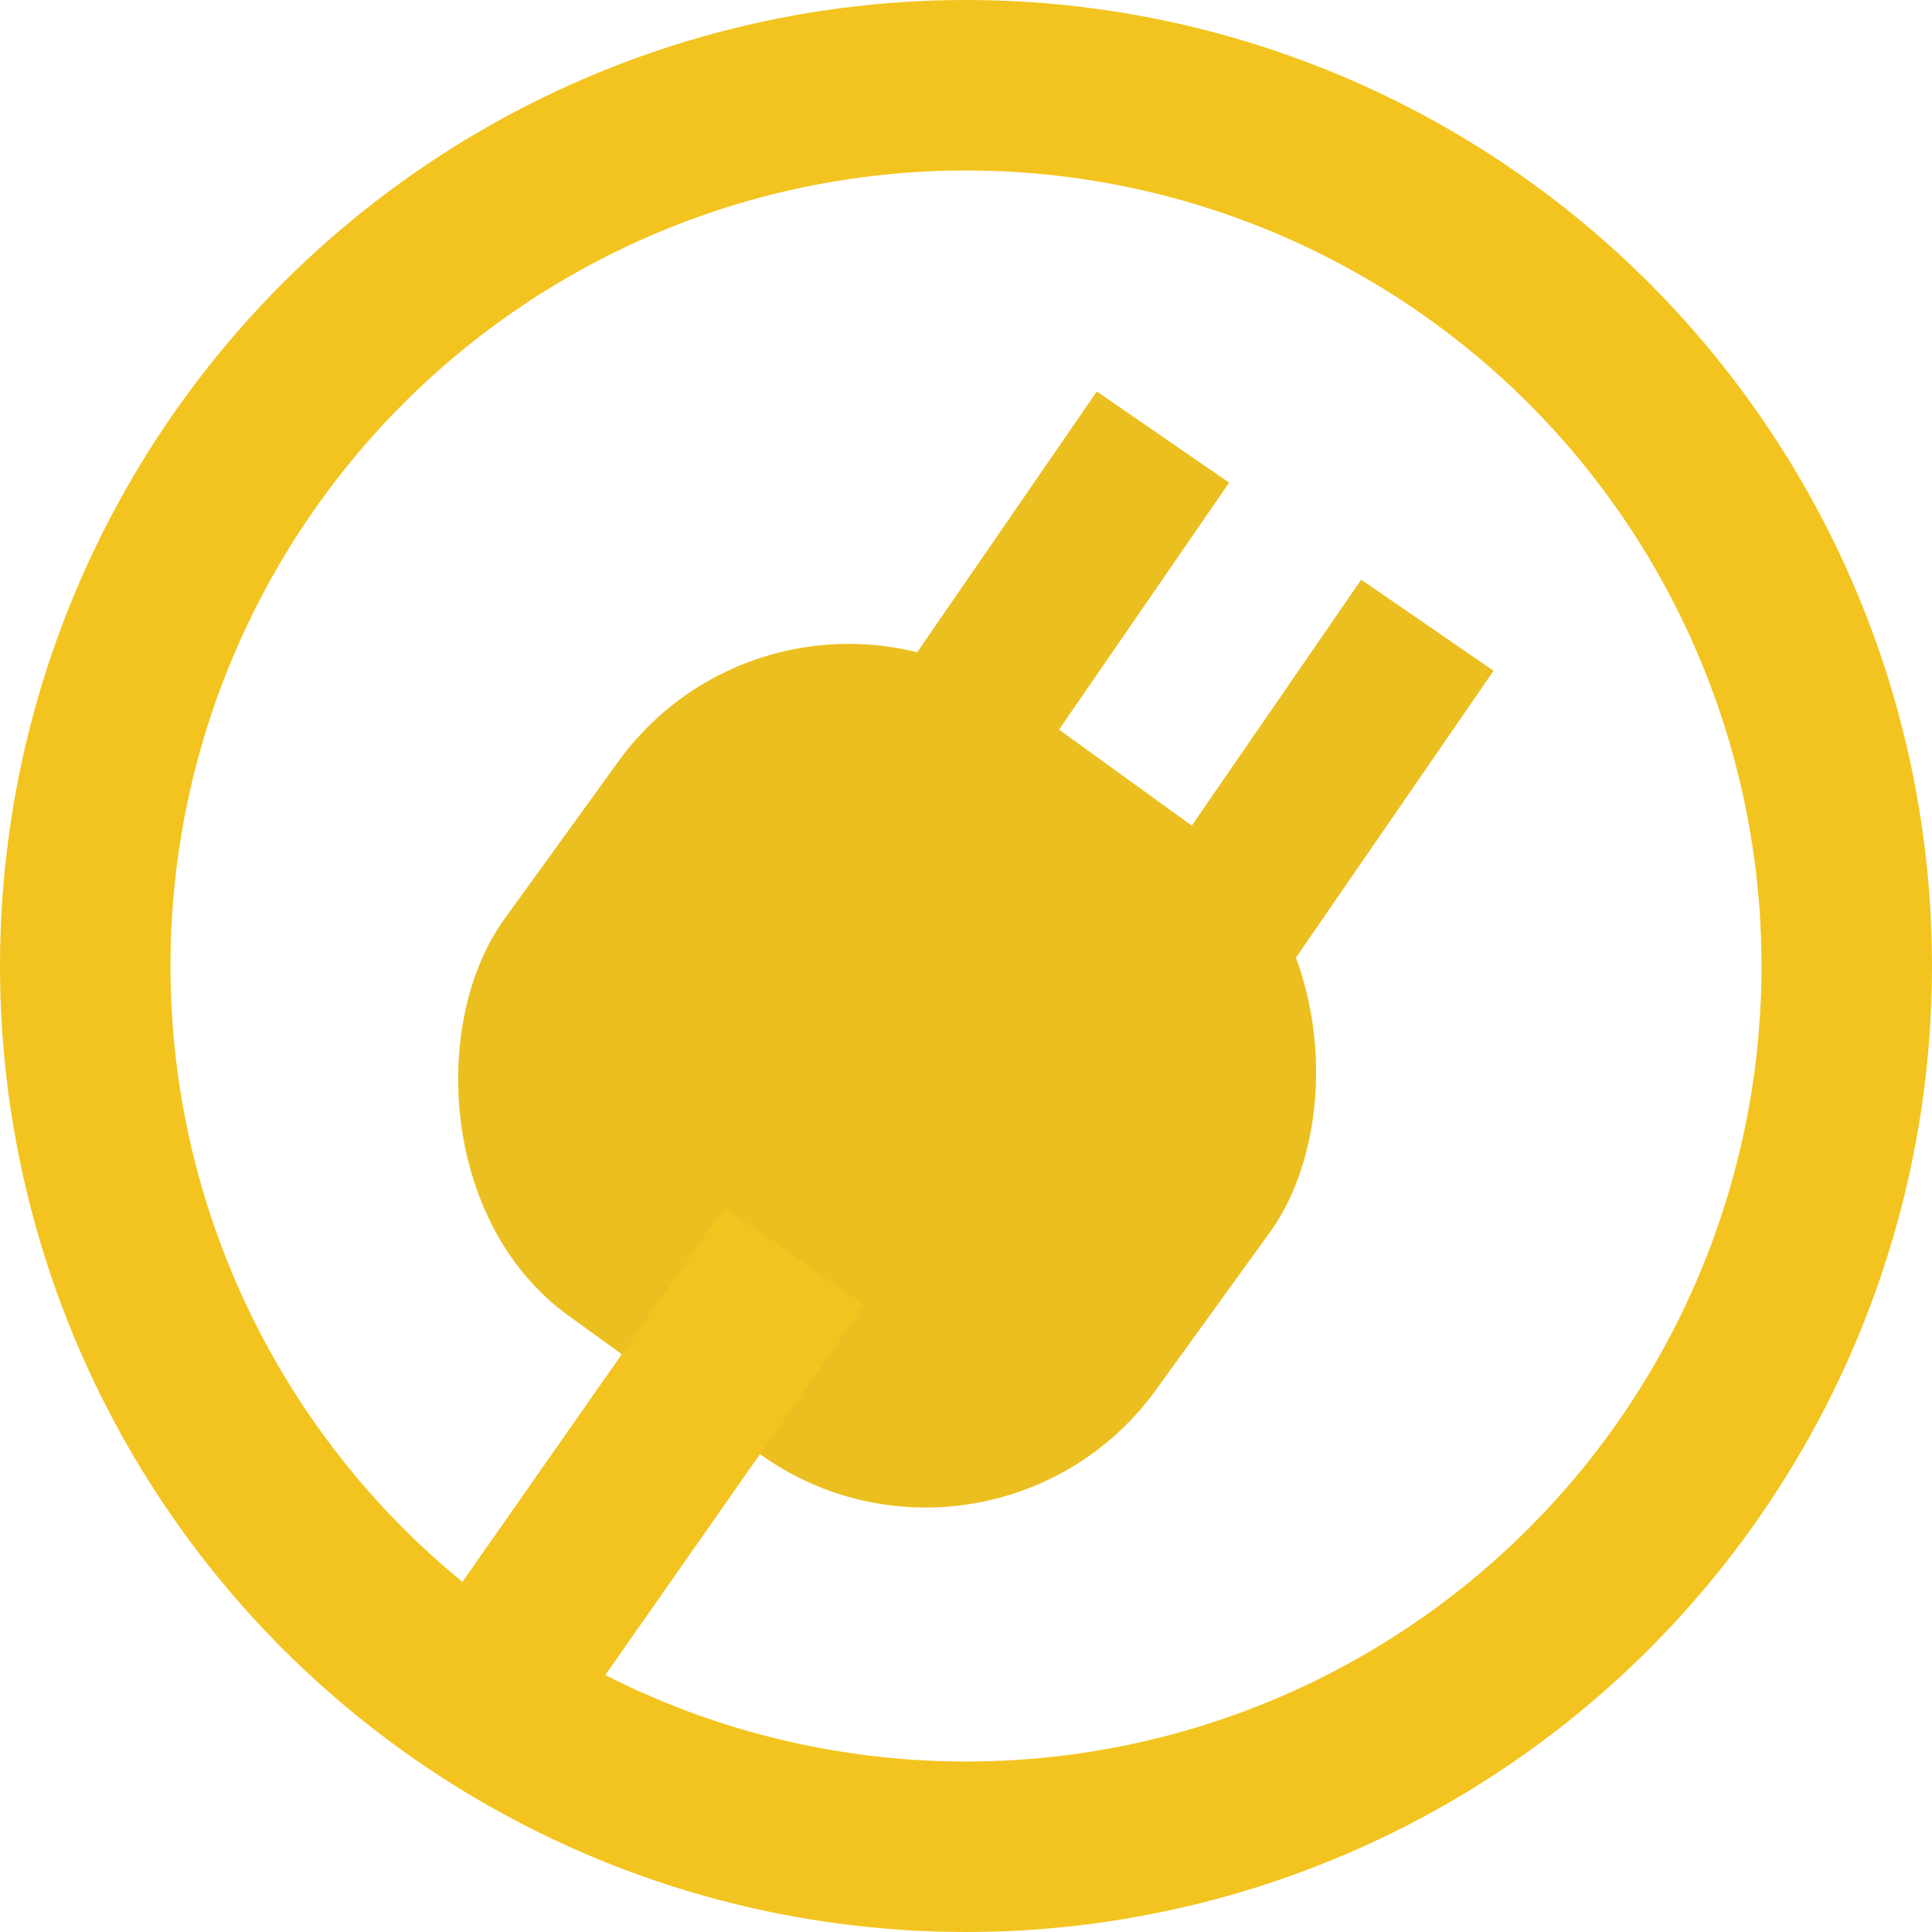 <svg width="34" height="34" viewBox="0 0 34 34" fill="none" xmlns="http://www.w3.org/2000/svg">
<rect x="13.811" y="9.35" width="14.147" height="13.416" rx="5" transform="rotate(35.873 13.811 9.35)" fill="#ECBF20"/>
<rect x="21.631" y="8.494" width="12.774" height="2.828" transform="rotate(124.563 21.631 8.494)" fill="#ECBF20"/>
<rect x="26.284" y="11.805" width="12.259" height="2.828" transform="rotate(124.56 26.284 11.805)" fill="#ECBF20"/>
<circle cx="17" cy="17" r="15.5" stroke="#F3C41F" stroke-width="3"/>
<line x1="13.979" y1="22.11" x2="8.029" y2="30.61" stroke="#F3C41F" stroke-width="3"/>
</svg>
